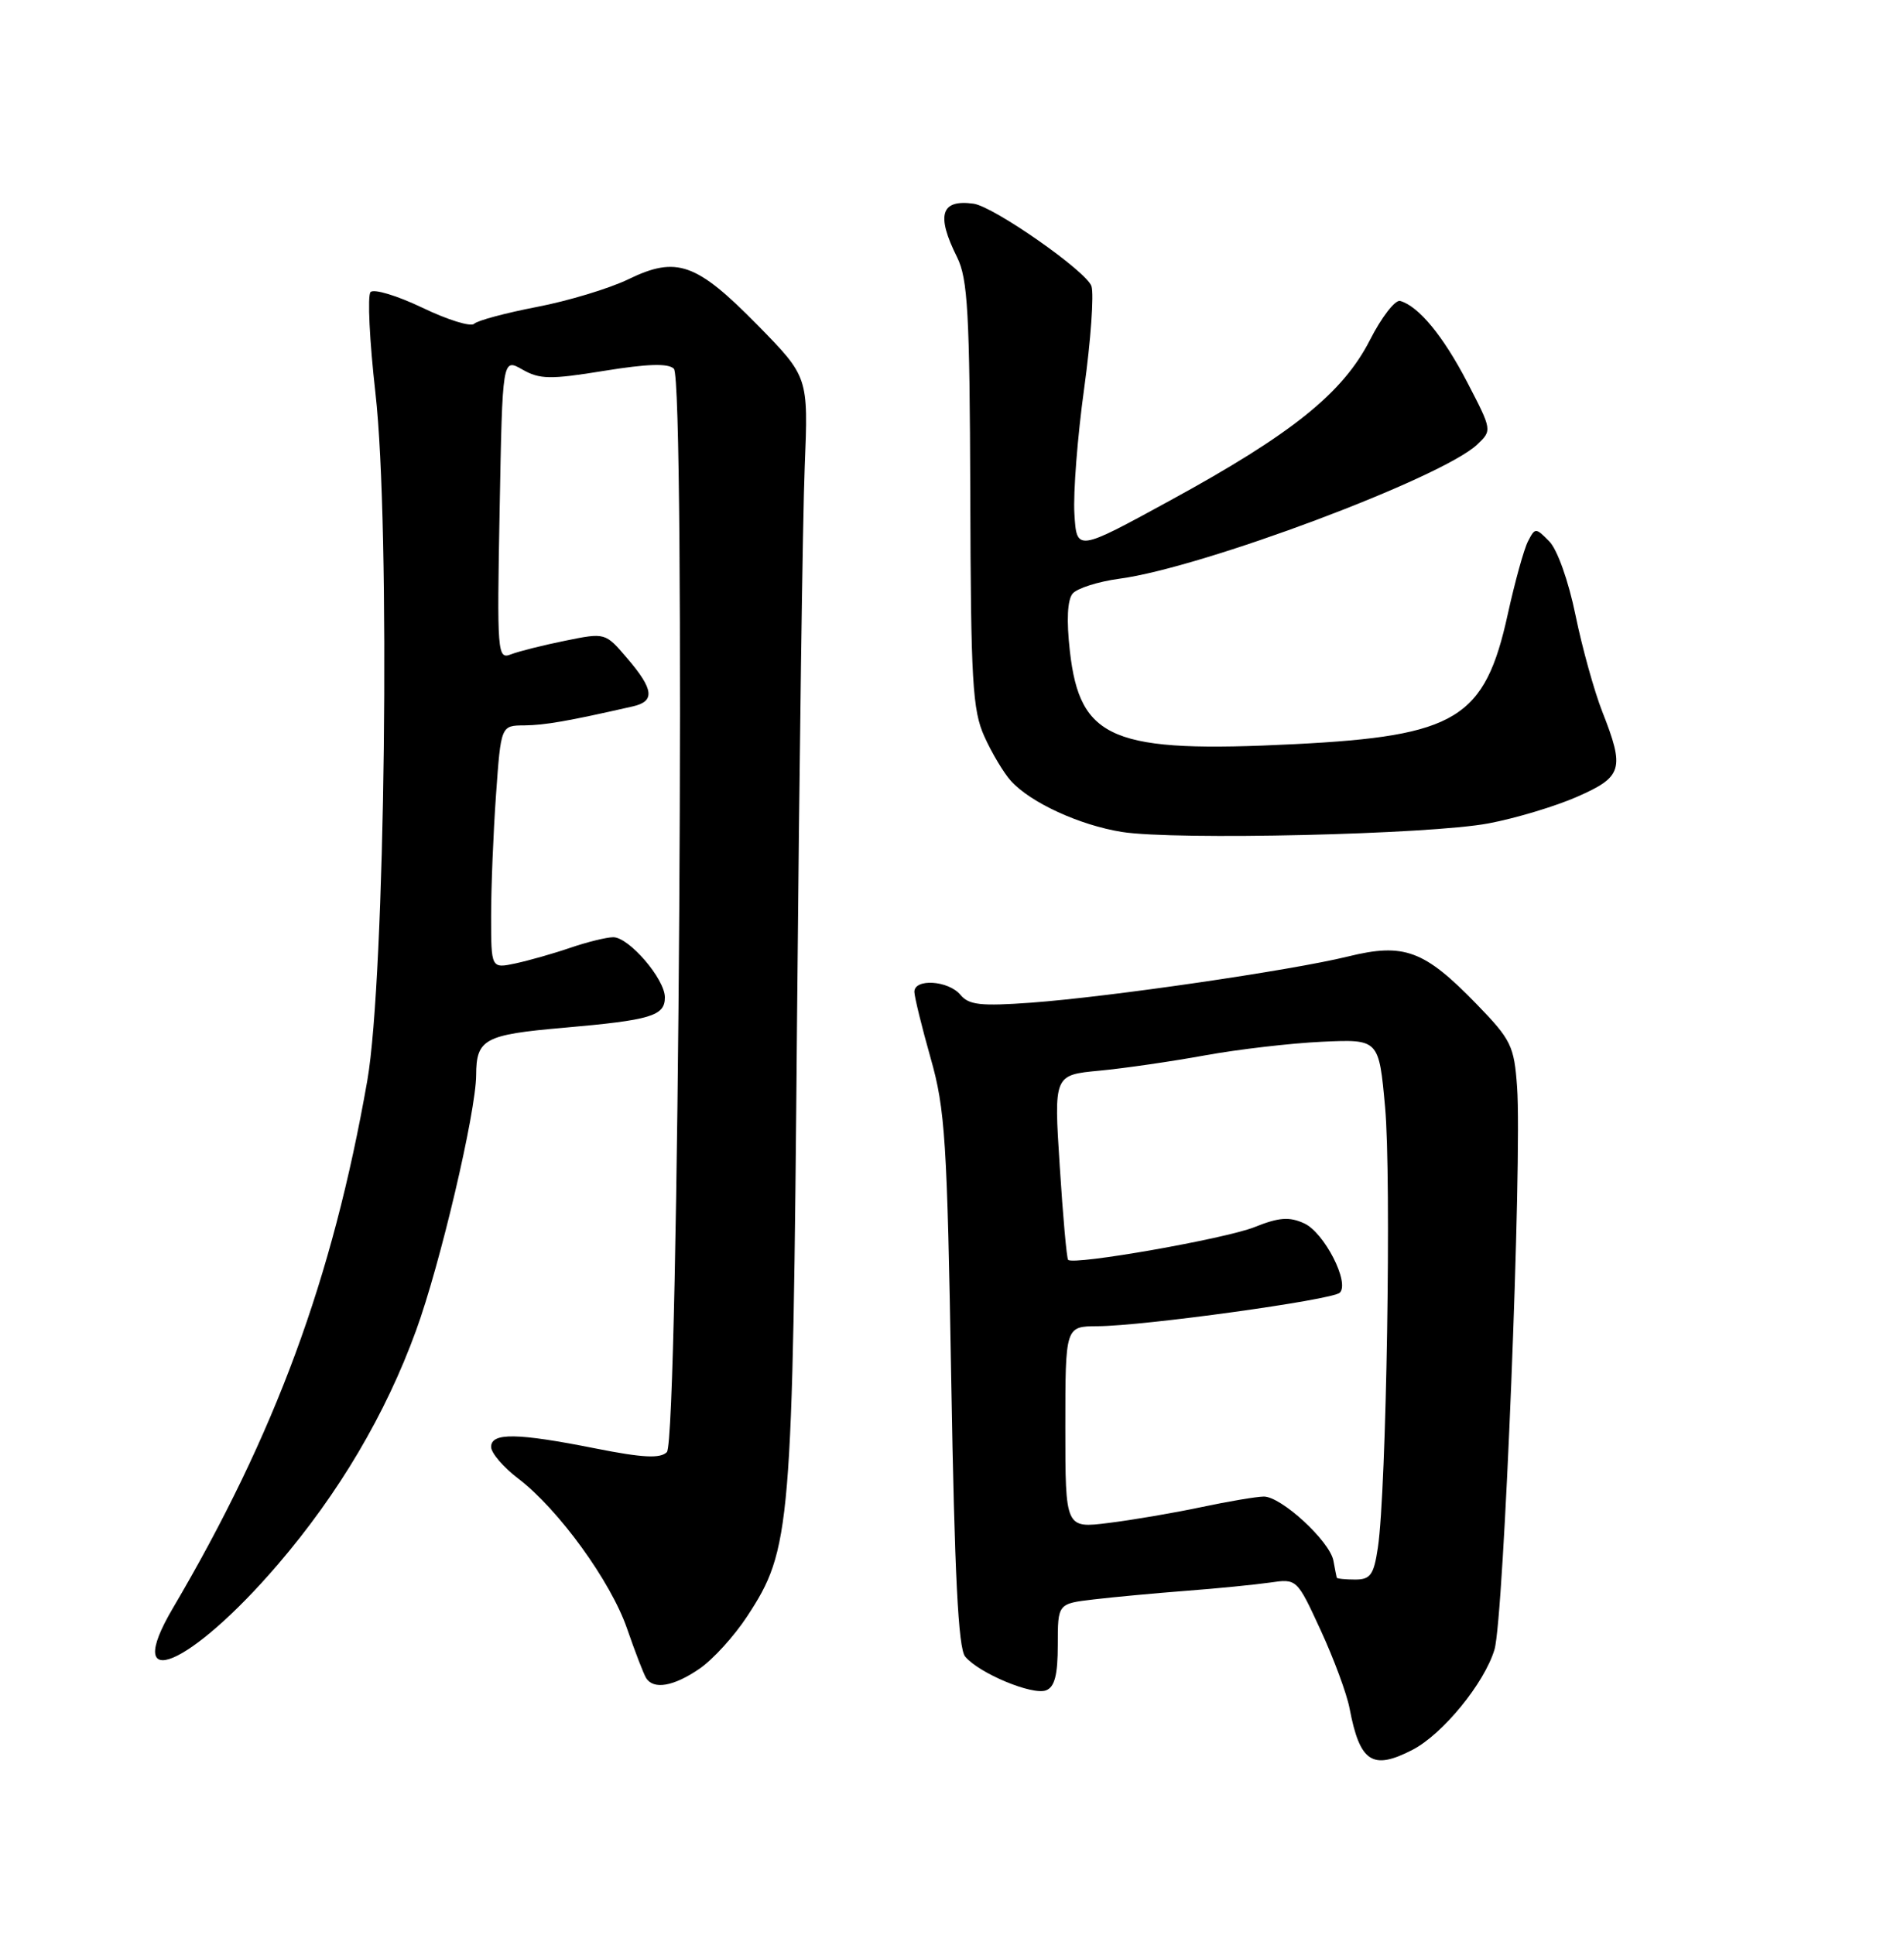 <?xml version="1.0" encoding="UTF-8" standalone="no"?>
<!DOCTYPE svg PUBLIC "-//W3C//DTD SVG 1.1//EN" "http://www.w3.org/Graphics/SVG/1.1/DTD/svg11.dtd" >
<svg xmlns="http://www.w3.org/2000/svg" xmlns:xlink="http://www.w3.org/1999/xlink" version="1.1" viewBox="0 0 252 256">
 <g >
 <path fill="currentColor"
d=" M 186.95 231.53 C 190.95 229.46 196.47 222.71 197.80 218.26 C 199.04 214.15 201.48 153.29 200.79 143.82 C 200.40 138.37 200.01 137.58 195.43 132.86 C 188.50 125.72 185.84 124.73 178.41 126.56 C 170.87 128.41 146.91 131.90 136.48 132.67 C 129.80 133.15 128.23 132.98 127.11 131.63 C 125.52 129.72 120.99 129.44 121.02 131.25 C 121.04 131.94 122.00 135.88 123.17 140.00 C 125.10 146.77 125.36 150.91 125.90 182.60 C 126.34 208.37 126.83 218.09 127.74 219.19 C 129.57 221.40 136.65 224.35 138.45 223.66 C 139.59 223.22 140.00 221.62 140.00 217.63 C 140.00 212.19 140.00 212.19 144.75 211.63 C 147.36 211.32 152.88 210.81 157.00 210.49 C 161.12 210.18 166.11 209.68 168.08 209.40 C 171.65 208.88 171.65 208.88 174.81 215.74 C 176.55 219.51 178.26 224.14 178.62 226.05 C 179.98 233.19 181.64 234.27 186.95 231.53 Z  M 92.58 220.80 C 94.35 219.59 97.19 216.47 98.89 213.87 C 104.70 204.99 104.91 202.55 105.49 135.00 C 105.79 101.17 106.24 68.18 106.51 61.68 C 106.99 49.87 106.99 49.87 100.25 43.00 C 92.16 34.77 89.55 33.85 83.17 36.95 C 80.65 38.17 75.20 39.82 71.07 40.61 C 66.93 41.41 63.19 42.41 62.76 42.84 C 62.32 43.28 59.23 42.32 55.89 40.71 C 52.54 39.11 49.46 38.18 49.04 38.65 C 48.62 39.12 48.91 45.12 49.69 52.00 C 51.70 69.63 50.99 129.46 48.61 143.00 C 44.01 169.22 36.43 189.77 22.86 212.82 C 16.06 224.37 25.15 220.57 36.78 207.00 C 44.85 197.59 51.04 187.12 55.06 176.07 C 58.26 167.31 62.99 147.19 63.02 142.25 C 63.04 137.48 64.11 136.90 74.61 135.99 C 86.15 134.98 88.00 134.43 88.00 131.97 C 88.00 129.53 83.24 124.00 81.16 124.01 C 80.25 124.02 77.70 124.65 75.50 125.40 C 73.30 126.16 70.04 127.08 68.25 127.47 C 65.00 128.16 65.00 128.16 65.00 121.23 C 65.00 117.42 65.29 110.19 65.65 105.15 C 66.30 96.00 66.30 96.00 69.40 95.98 C 72.13 95.95 75.13 95.43 83.75 93.47 C 86.72 92.80 86.54 91.22 83.01 87.10 C 80.11 83.70 80.11 83.70 74.80 84.78 C 71.89 85.37 68.66 86.18 67.63 86.58 C 65.83 87.28 65.77 86.52 66.13 67.35 C 66.50 47.39 66.50 47.39 69.13 48.89 C 71.42 50.20 72.82 50.23 79.95 49.07 C 85.69 48.14 88.45 48.05 89.19 48.79 C 90.75 50.35 89.84 190.56 88.26 192.14 C 87.39 193.01 85.09 192.90 78.80 191.65 C 68.44 189.59 65.00 189.54 65.00 191.45 C 65.00 192.25 66.61 194.13 68.58 195.63 C 73.92 199.70 80.85 209.25 83.00 215.51 C 84.05 218.55 85.18 221.48 85.51 222.02 C 86.49 223.61 89.15 223.15 92.58 220.80 Z  M 197.00 108.95 C 200.57 108.28 205.86 106.69 208.75 105.42 C 214.75 102.78 215.06 101.76 212.07 94.17 C 211.01 91.48 209.41 85.73 208.52 81.39 C 207.60 76.88 206.11 72.70 205.05 71.63 C 203.24 69.80 203.18 69.80 202.23 71.63 C 201.70 72.66 200.50 76.99 199.56 81.26 C 196.53 95.09 192.78 97.38 171.41 98.46 C 147.25 99.68 142.93 97.89 141.60 86.16 C 141.14 82.09 141.27 79.39 141.96 78.55 C 142.55 77.84 145.35 76.95 148.18 76.57 C 159.16 75.11 190.80 63.25 195.50 58.83 C 197.49 56.95 197.49 56.93 194.21 50.61 C 191.02 44.46 187.74 40.49 185.31 39.82 C 184.65 39.65 182.85 41.97 181.31 45.00 C 177.72 52.02 171.00 57.42 154.84 66.24 C 142.50 72.98 142.50 72.98 142.20 67.97 C 142.03 65.21 142.61 57.76 143.49 51.41 C 144.37 45.05 144.80 38.96 144.46 37.87 C 143.84 35.93 131.52 27.31 128.84 26.95 C 124.52 26.36 123.88 28.44 126.67 34.03 C 128.09 36.89 128.34 41.37 128.42 65.43 C 128.49 90.13 128.71 93.98 130.29 97.46 C 131.27 99.64 132.85 102.28 133.79 103.32 C 136.39 106.20 142.88 109.18 148.48 110.08 C 155.55 111.20 189.20 110.42 197.00 108.95 Z  M 176.92 208.75 C 176.88 208.61 176.68 207.60 176.48 206.50 C 176.00 203.92 169.56 197.99 167.26 198.02 C 166.29 198.03 162.57 198.66 158.98 199.42 C 155.40 200.18 149.89 201.12 146.73 201.51 C 141.00 202.23 141.00 202.23 141.00 188.87 C 141.00 175.50 141.00 175.50 145.25 175.48 C 151.31 175.46 176.34 172.00 177.32 171.05 C 178.68 169.74 175.27 163.08 172.61 161.87 C 170.64 160.97 169.27 161.07 166.03 162.37 C 162.18 163.91 142.11 167.44 141.37 166.70 C 141.18 166.52 140.68 160.93 140.26 154.30 C 139.48 142.24 139.48 142.24 145.49 141.67 C 148.80 141.36 155.10 140.44 159.50 139.64 C 163.90 138.84 170.88 138.03 175.00 137.84 C 182.50 137.50 182.50 137.50 183.32 146.50 C 184.17 155.77 183.50 197.19 182.37 204.75 C 181.83 208.38 181.39 209.00 179.37 209.00 C 178.07 209.00 176.97 208.89 176.92 208.75 Z "/>
</g>
</svg>